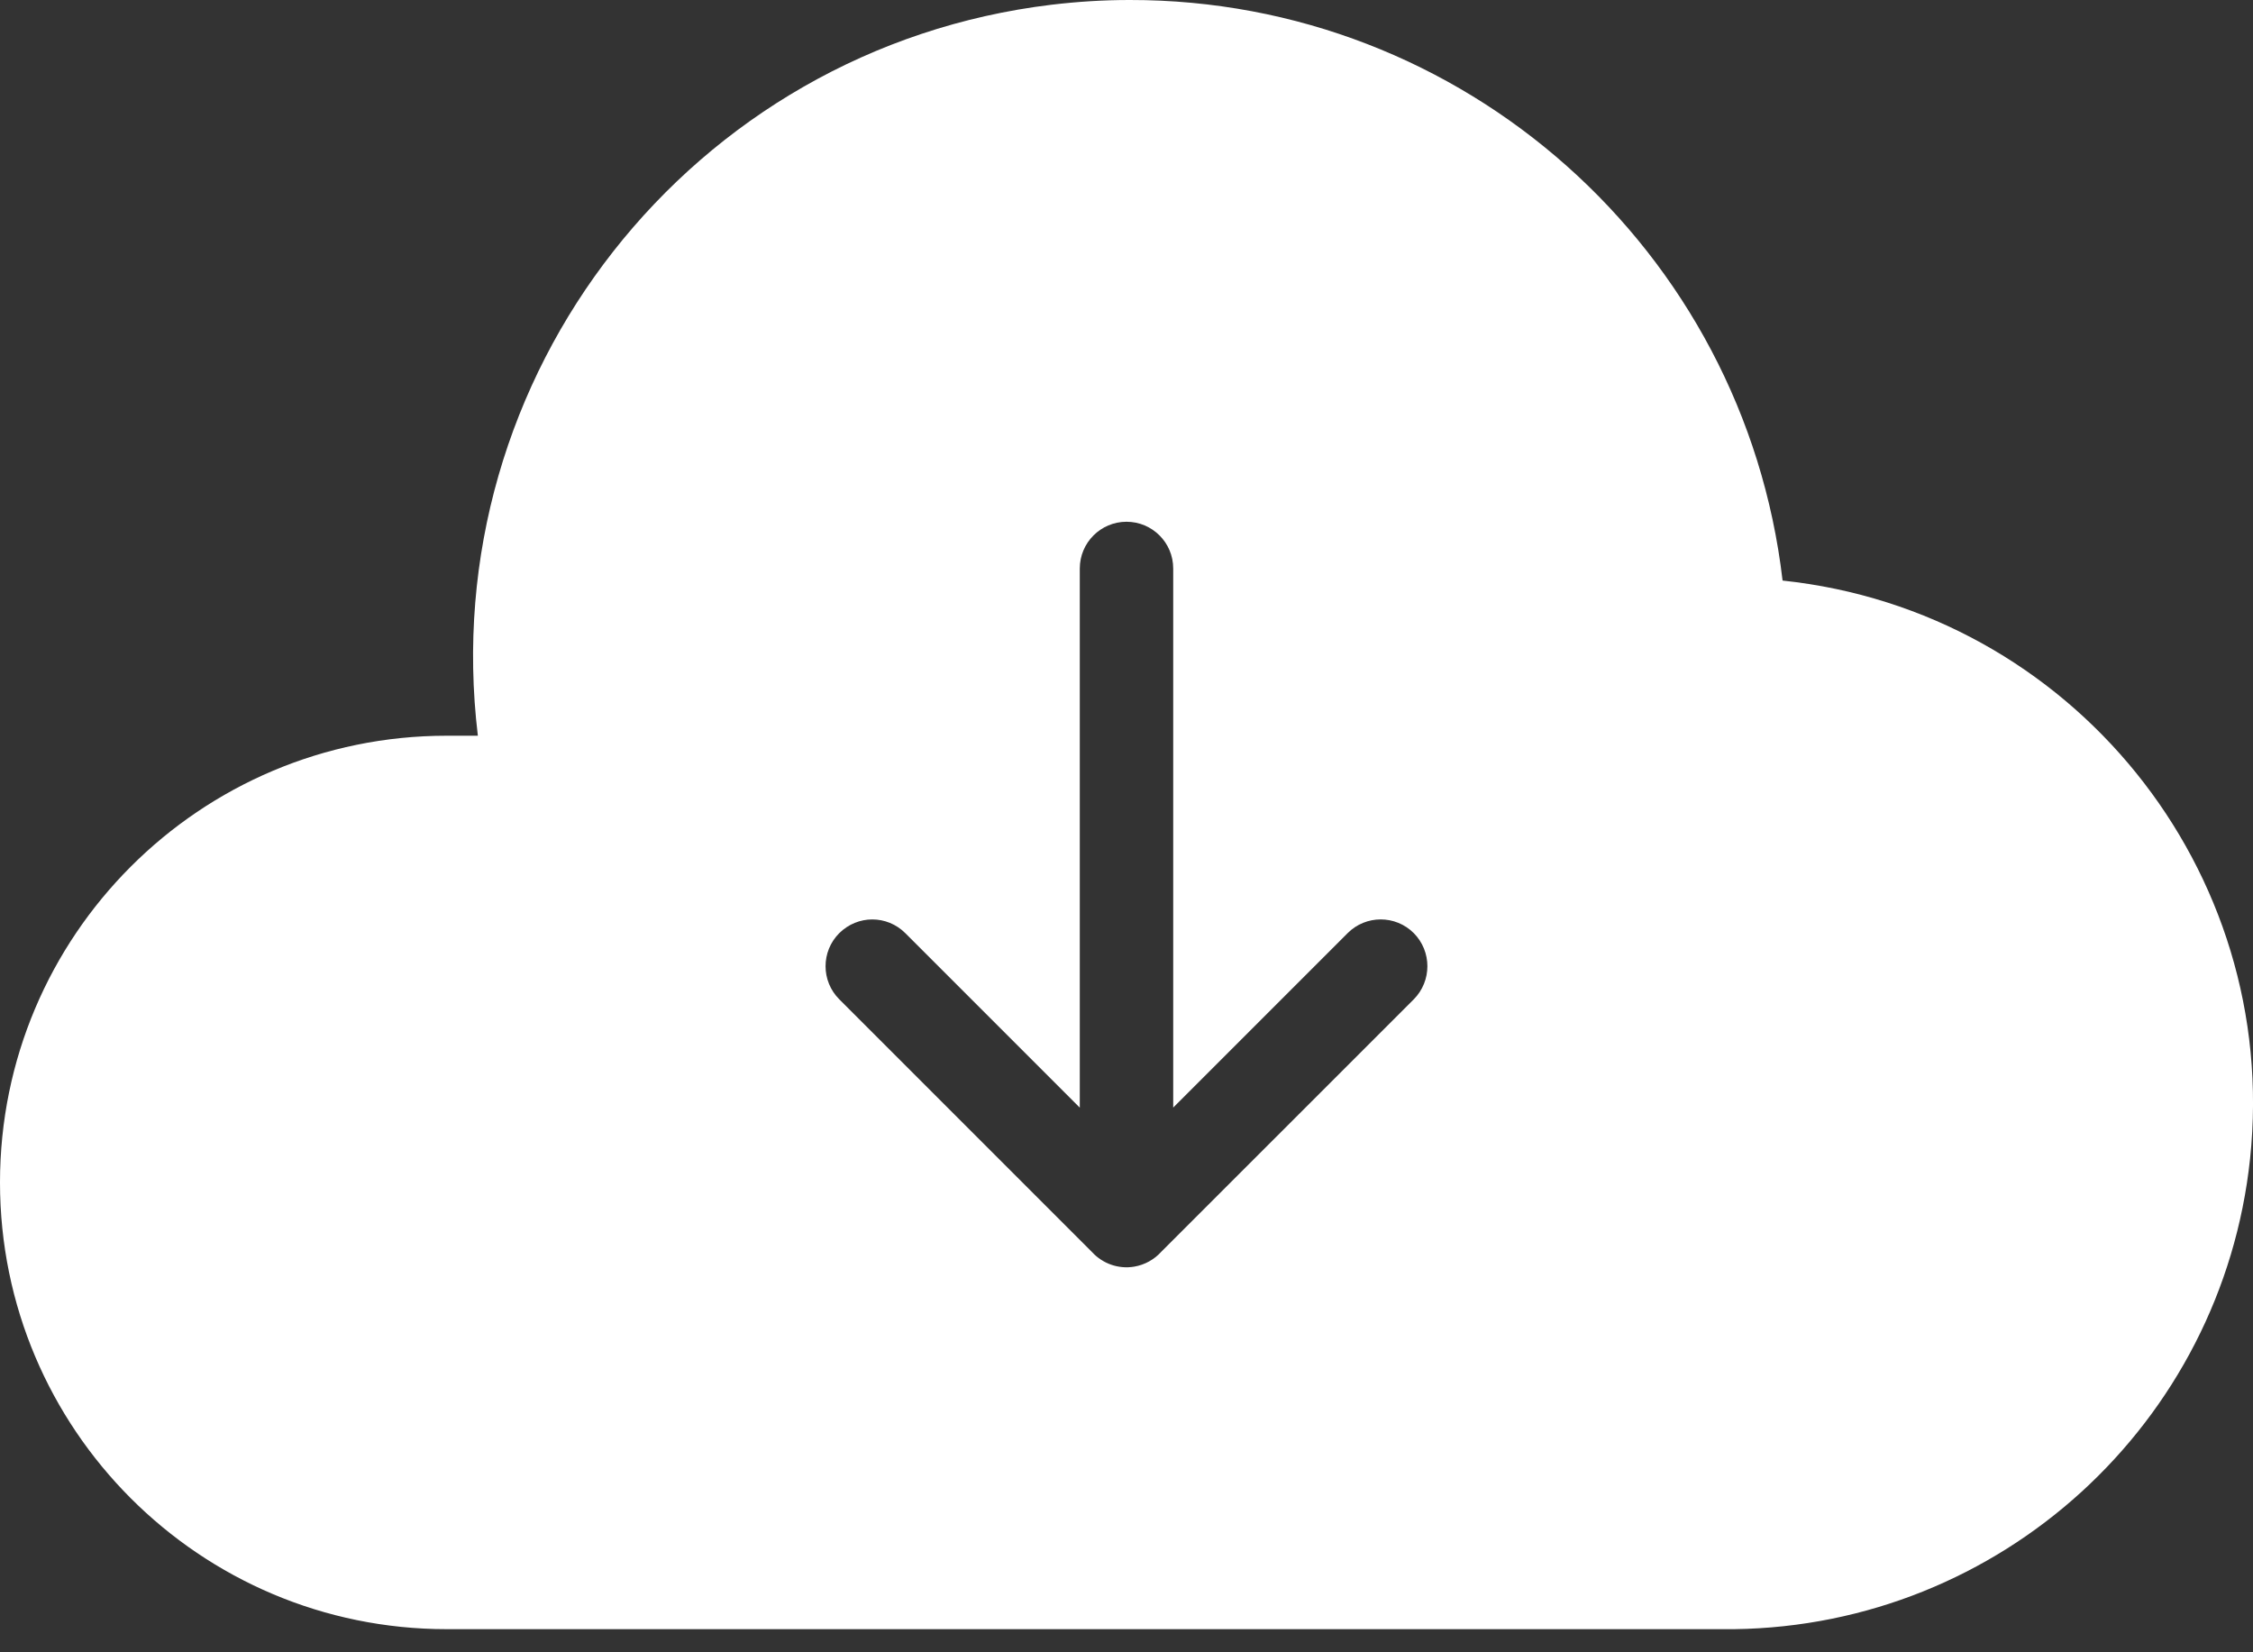 <?xml version="1.0" encoding="utf-8"?>
<!-- Generator: Adobe Illustrator 25.4.1, SVG Export Plug-In . SVG Version: 6.00 Build 0)  -->
<svg version="1.1" id="Ebene_1" xmlns="http://www.w3.org/2000/svg" xmlns:xlink="http://www.w3.org/1999/xlink" x="0px" y="0px"
	 viewBox="0 0 30 22" style="enable-background:new 0 0 30 22;" xml:space="preserve">
<rect x="0" y="0" width="30" height="22" fill="#333333" stroke="none"/>
<style type="text/css">
	.st0{fill:#FFFFFF;}
</style>
<path class="st0" d="M29.961,15.428c0.407-3.845-2.381-7.291-6.225-7.698C23.222,3.32,19.483-0.005,15.044,0h-0.005
	c-0.347,0-0.693,0.022-1.038,0.063C9.204,0.642,5.784,4.999,6.363,9.796H5.948C2.663,9.796,0,12.459,0,15.744
	c0,3.285,2.663,5.948,5.948,5.948h17.144C26.636,21.645,29.587,18.954,29.961,15.428z M18.825,13.306l-3.362,3.361
	c-0.093,0.103-0.219,0.174-0.36,0.198c-0.211,0.036-0.422-0.041-0.561-0.193l-3.367-3.367c-0.243-0.243-0.243-0.637,0-0.88
	c0.122-0.121,0.281-0.183,0.44-0.183s0.318,0.061,0.44,0.183l2.323,2.323V7.569c0-0.343,0.279-0.622,0.622-0.622
	c0.343,0,0.622,0.278,0.622,0.622v7.178l2.323-2.323c0.243-0.243,0.637-0.243,0.88,0C19.067,12.668,19.067,13.062,18.825,13.306z"/>
</svg>
